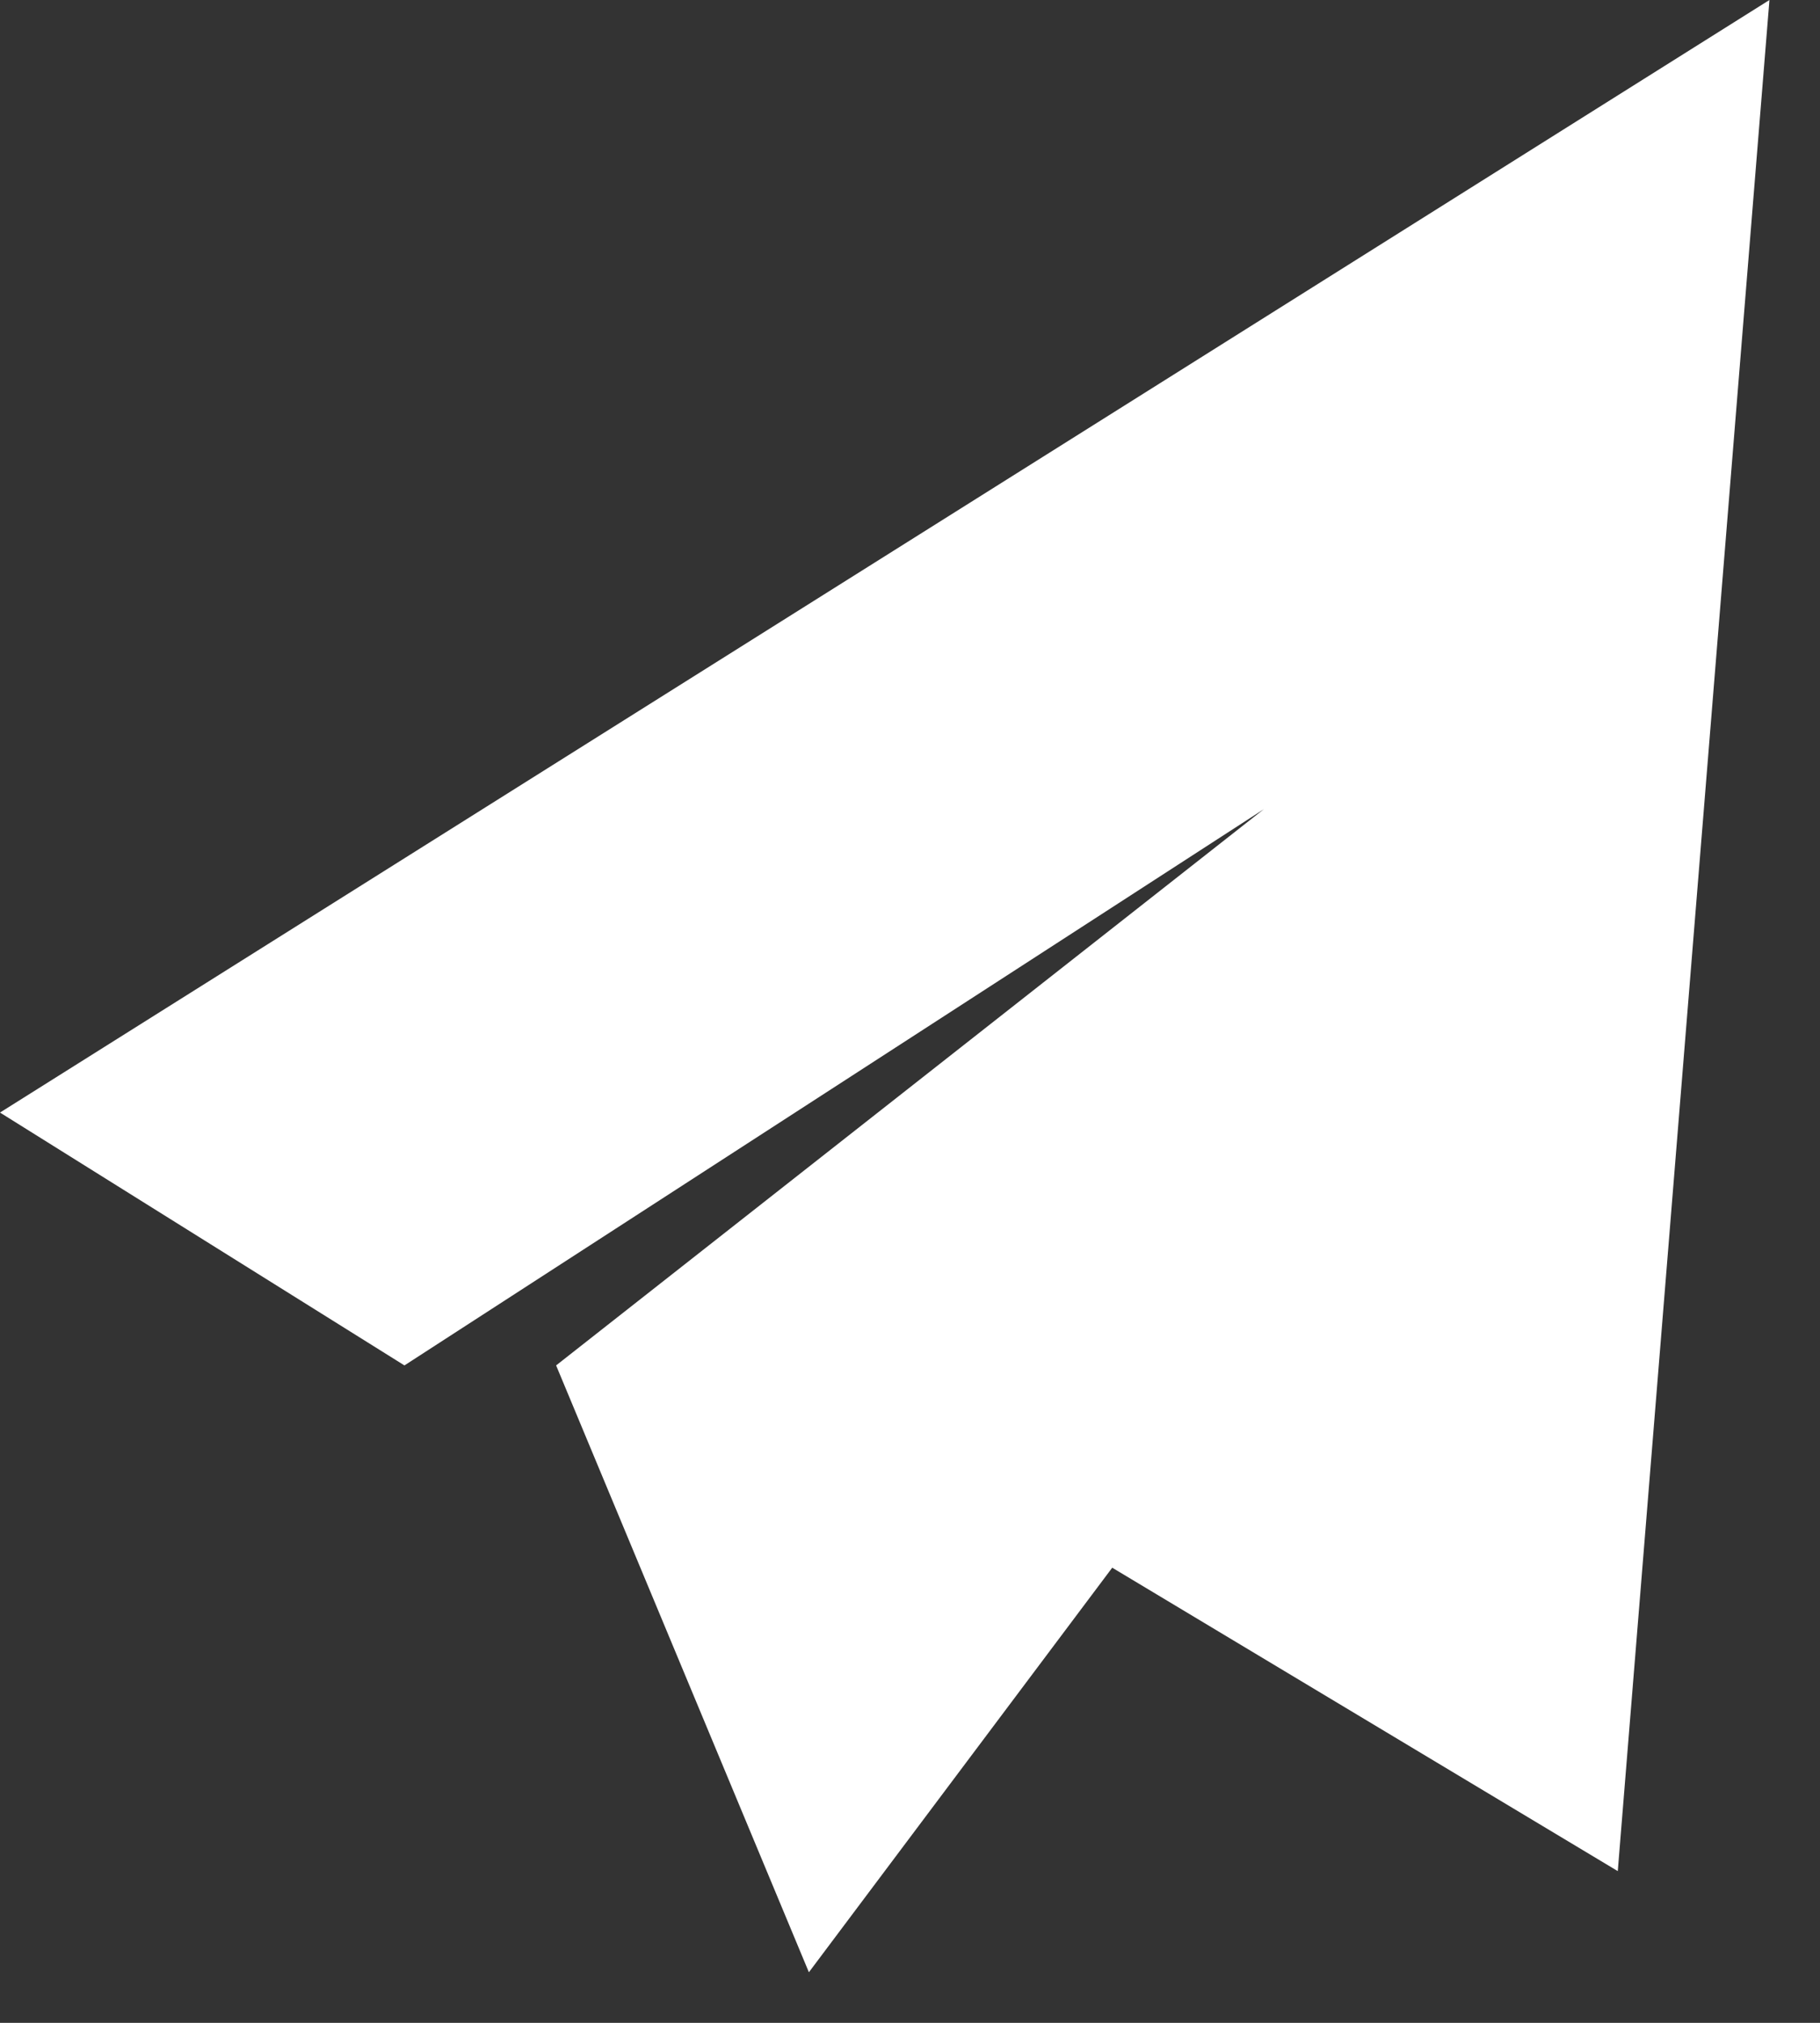 <svg width="18" height="20" viewBox="0 0 18 20" fill="none" xmlns="http://www.w3.org/2000/svg">
<rect x="0" y="0" width="18" height="20" fill="#333333" stroke="none"/>
<path d="M0 11L4 13.5L12.5 8L5.5 13.5L8 19.5L11 15.5L16 18.5L17.5 0L0 11Z" fill="white"/>
</svg>
